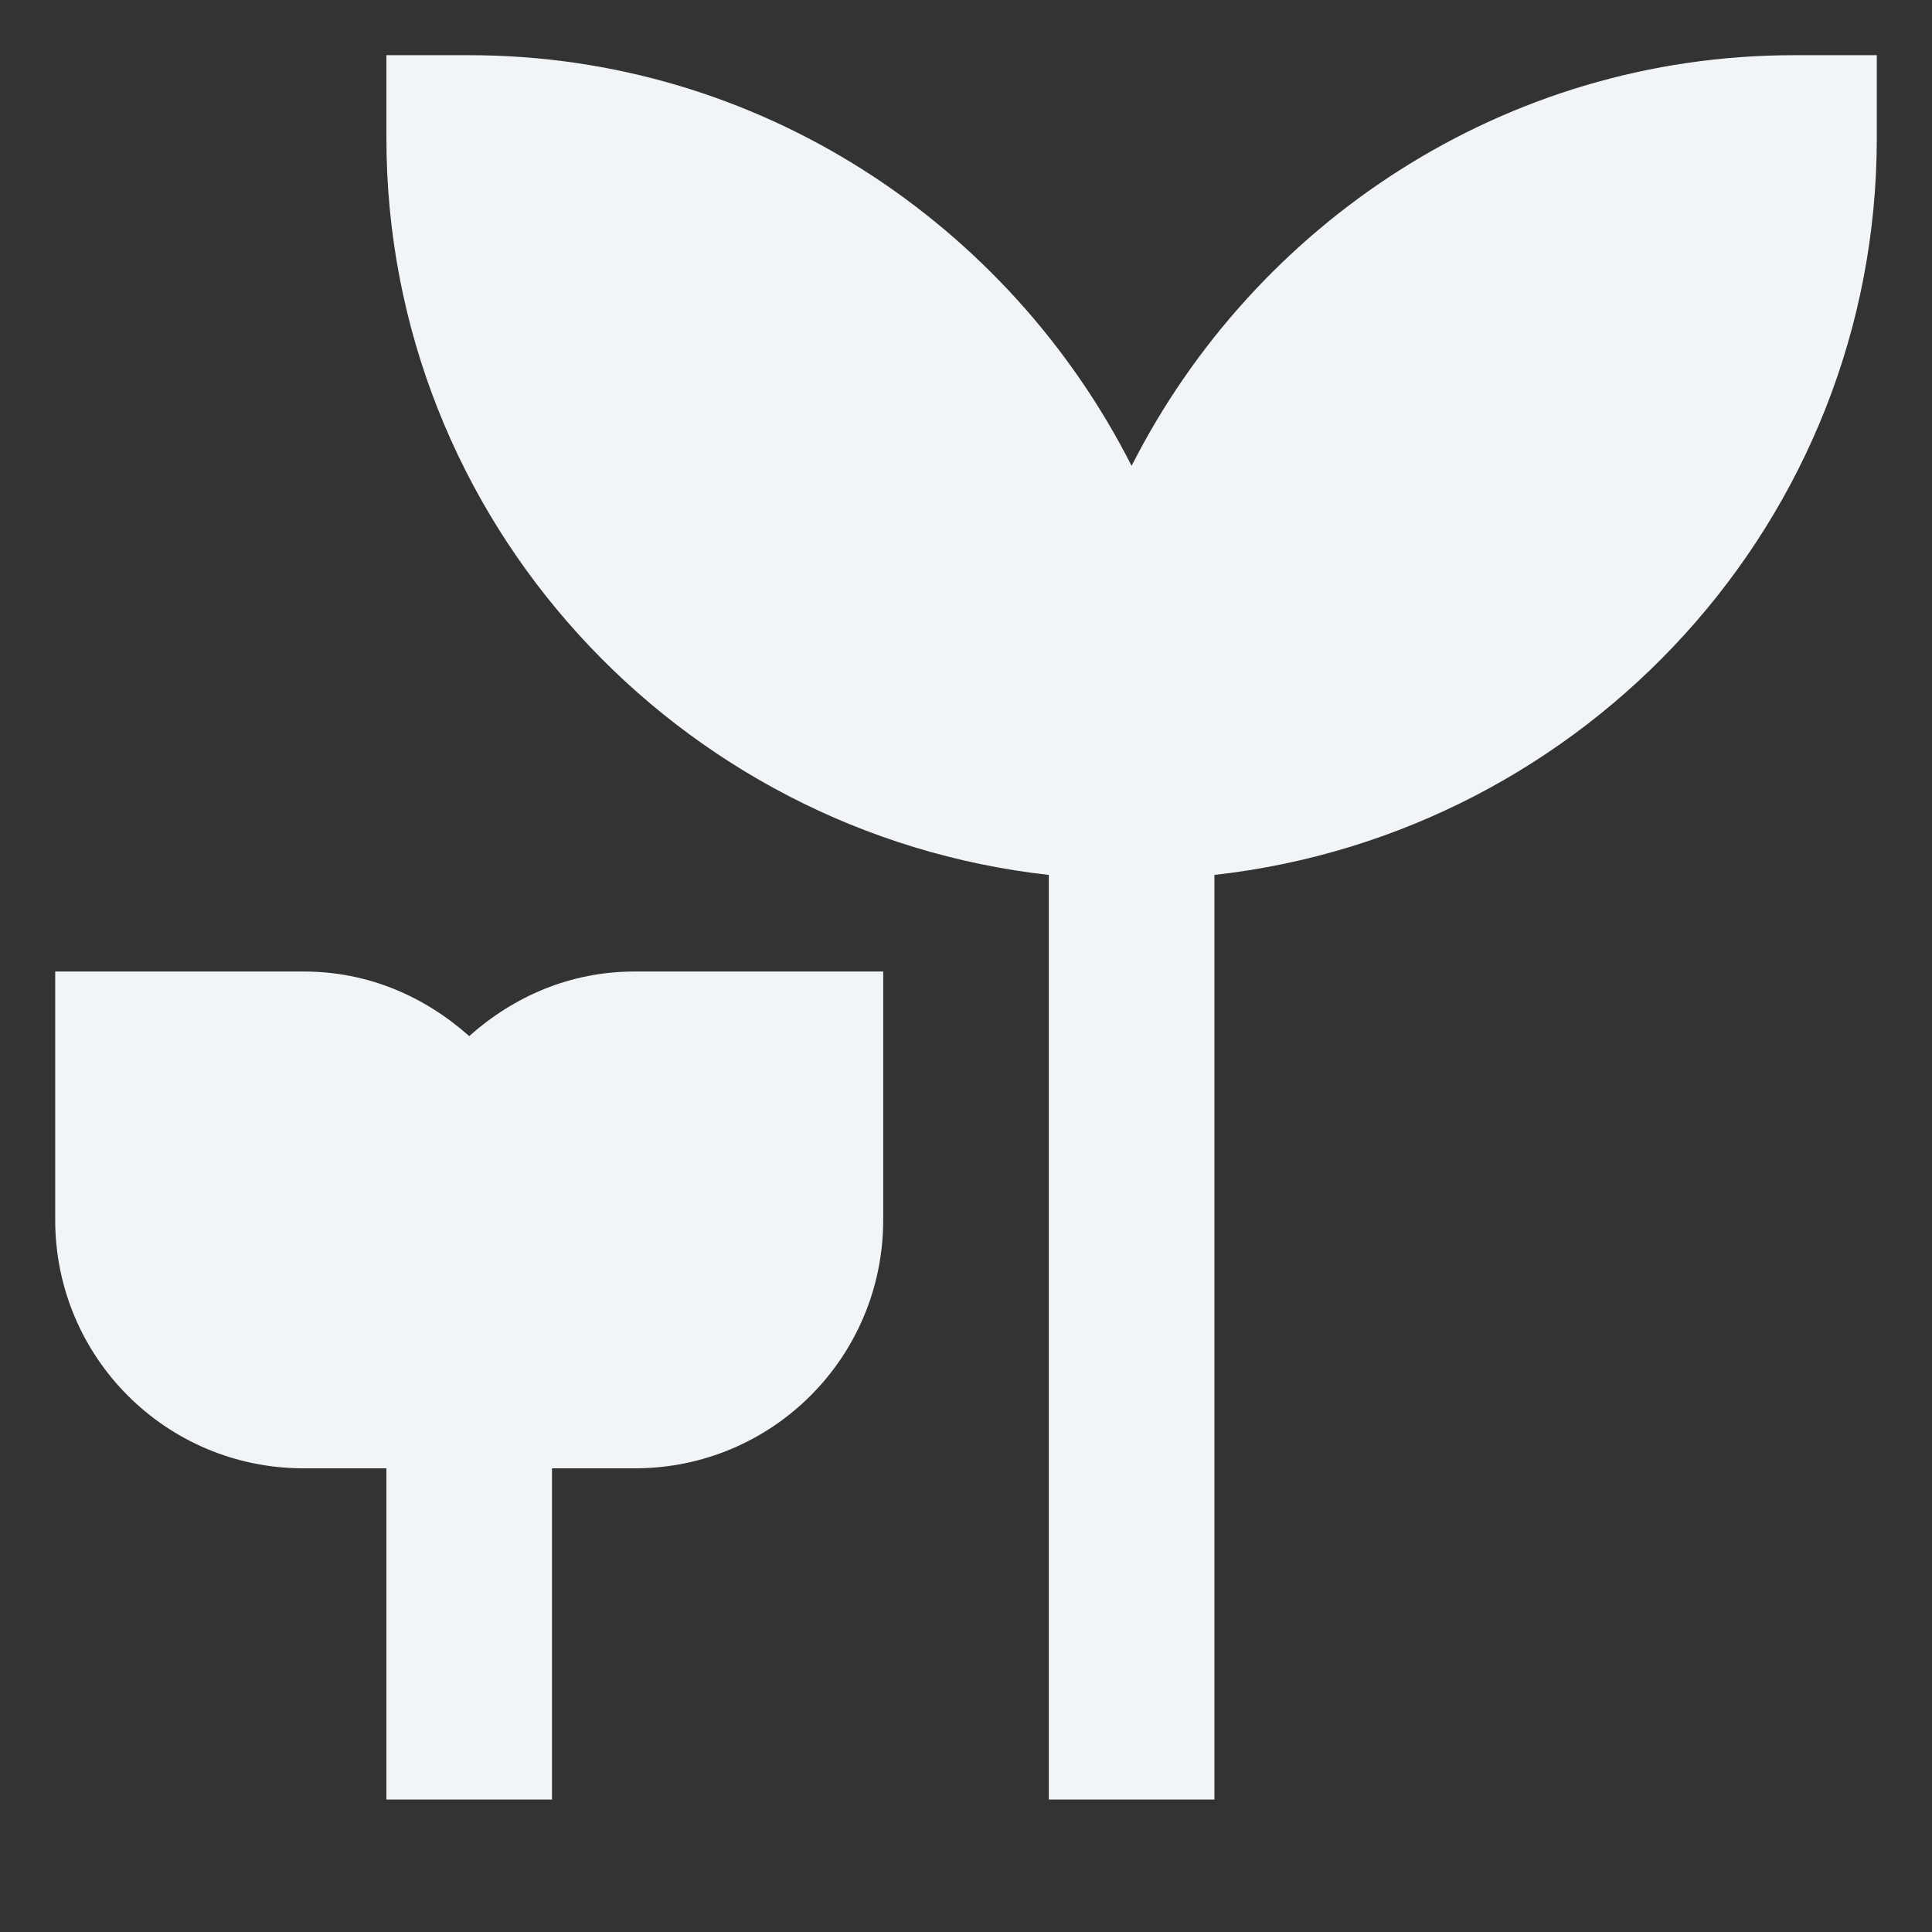 <svg height="350pt" viewBox="-10 -10 350 350" width="350pt" xmlns="http://www.w3.org/2000/svg">
<rect x="-10" y="-10" width="350" height="350" fill="#333333" stroke="none"/>
<path d="m180 136h30v180h-30zm0 0" fill="#f2f5f8"/>
<path d="m60 241h30v75h-30zm0 0" fill="#f2f5f8"/>
<path d="m330 0v15c0 69.301-52.801 126-120 133.5h-30c-67.199-7.5-120-64.199-120-133.5v-15h15c52.5 0 97.801 30.598 120 74.398 22.199-43.801 67.5-74.398 120-74.398zm0 0" fill="#f2f5f8"/>
<path d="m150 166v45c0 24.898-20.098 45-45 45h-60c-24.902 0-45-20.102-45-45v-45h45c11.699 0 21.898 4.5 30 11.699 8.102-7.203 18.301-11.699 30-11.699zm0 0" fill="#f2f5f8"/>
</svg>